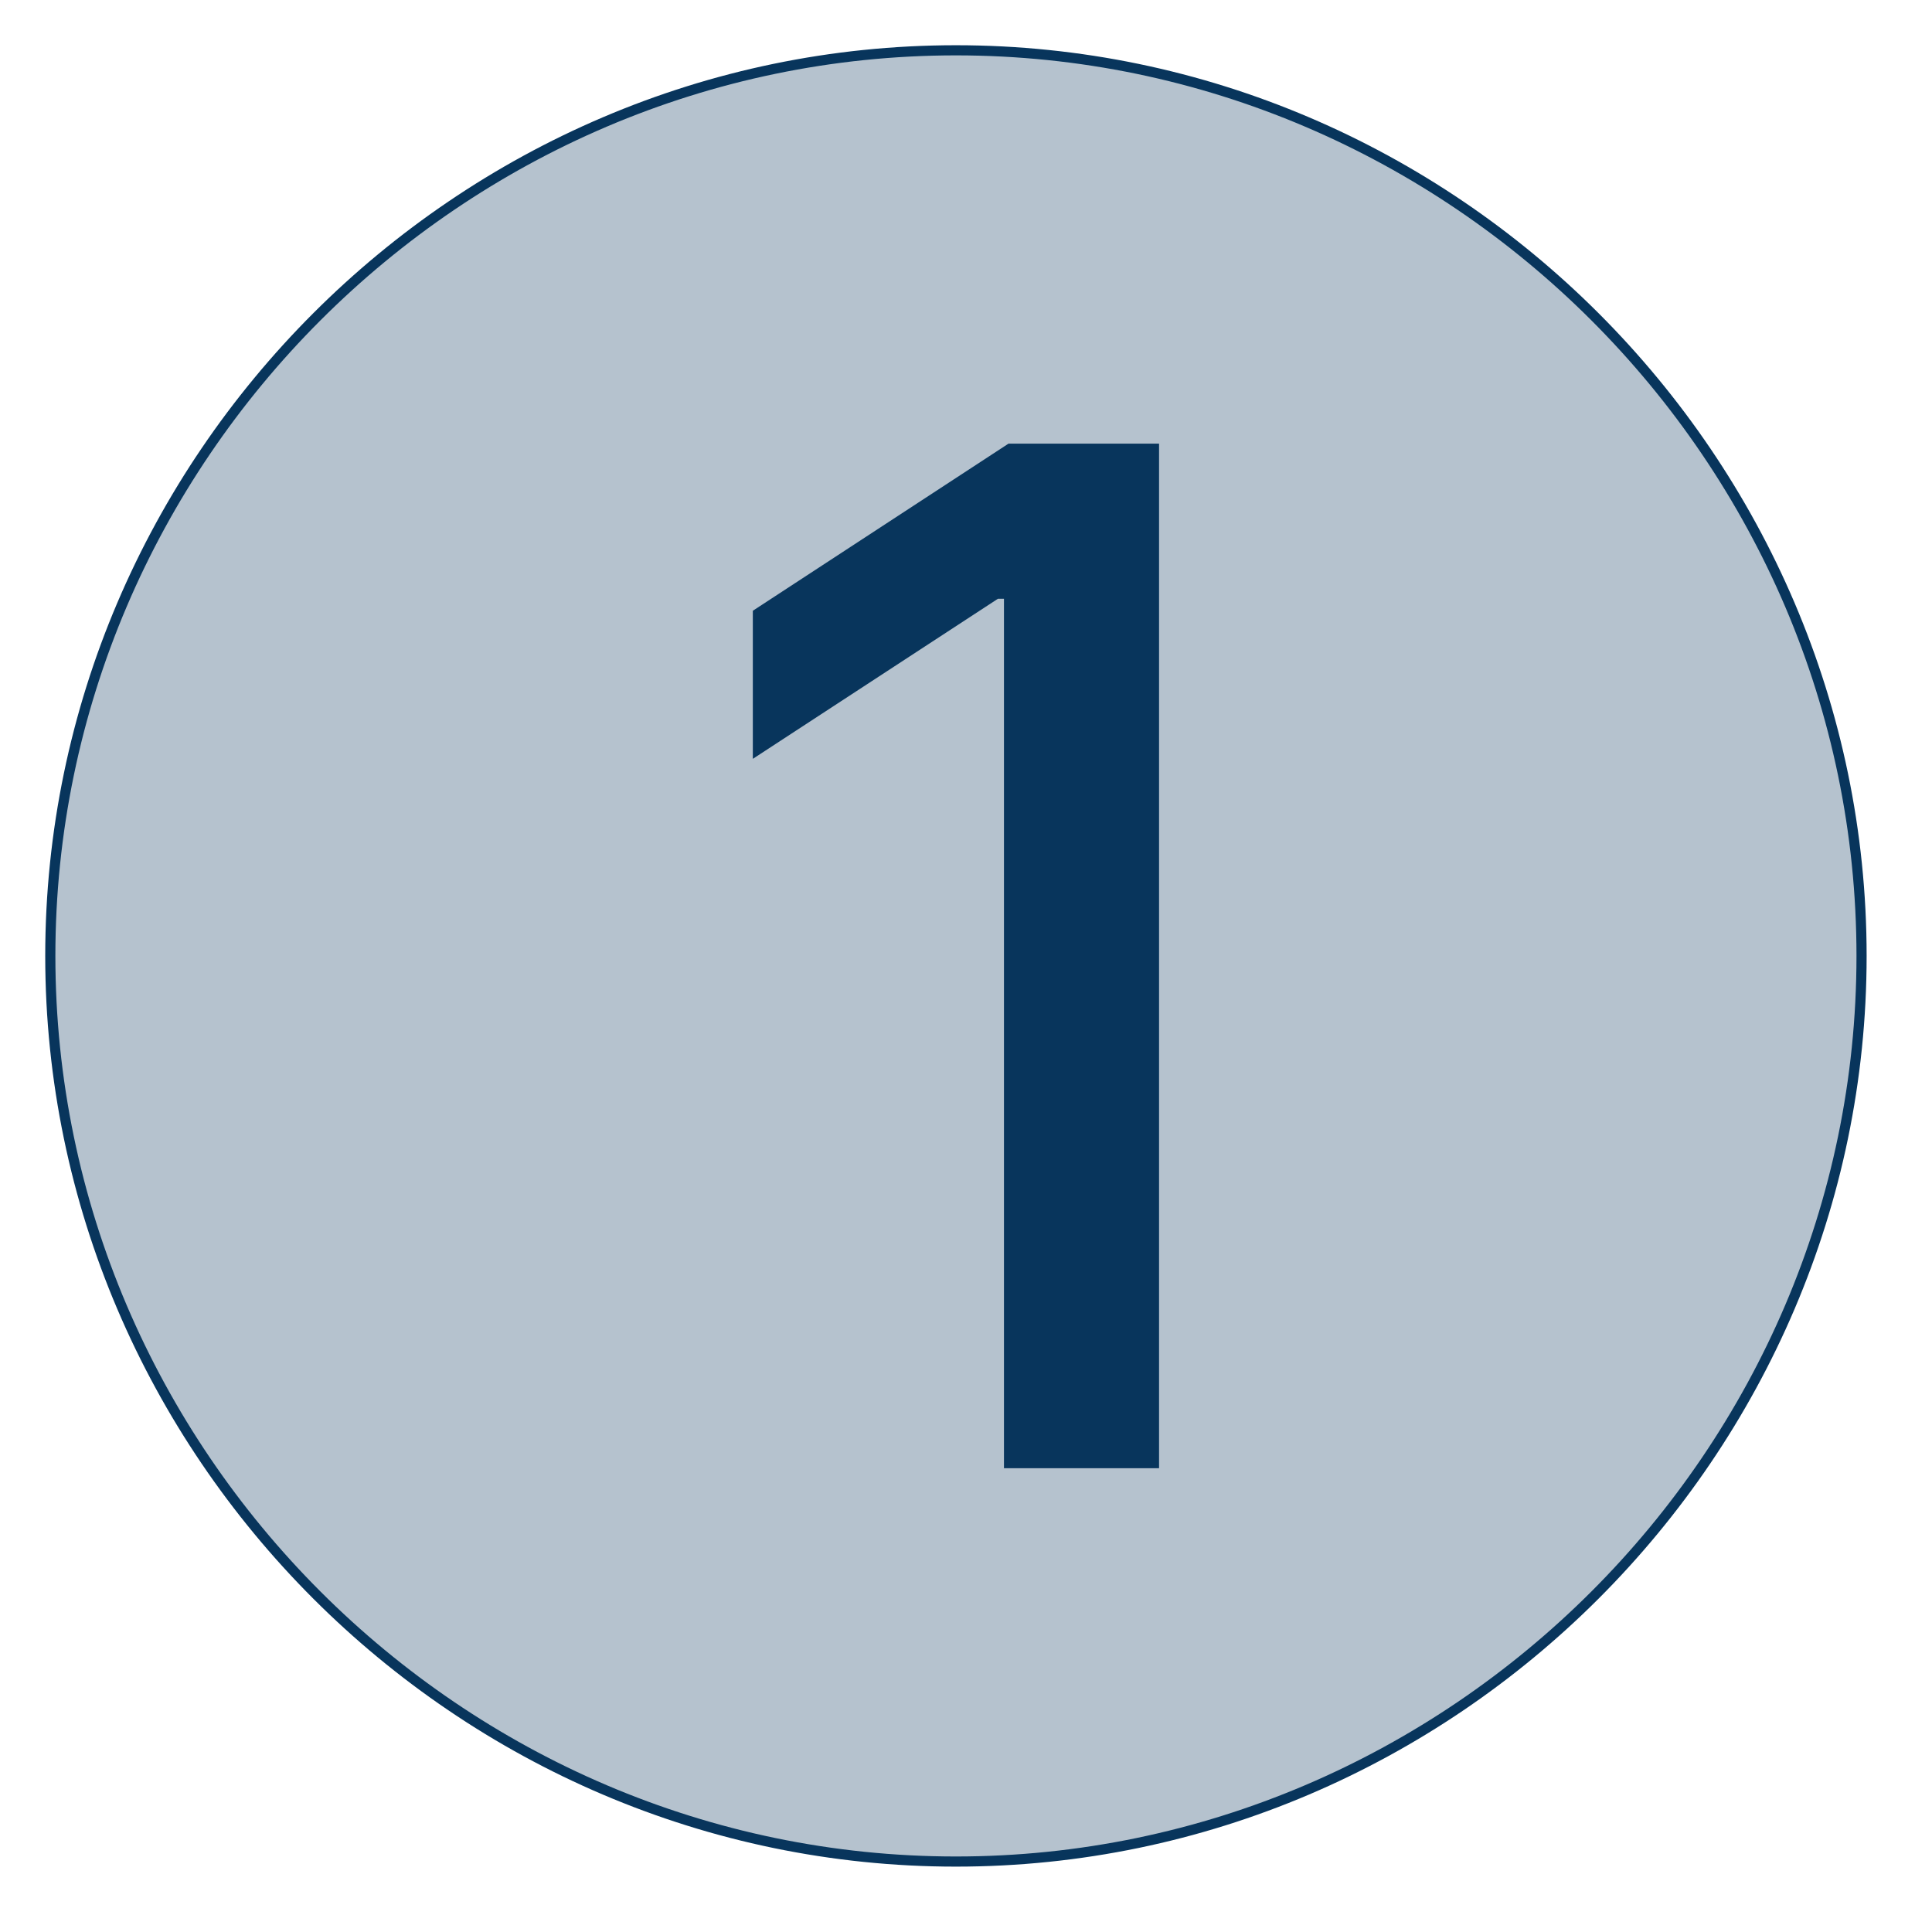 <svg xmlns="http://www.w3.org/2000/svg" width="24" height="24" viewBox="0 0 80 80"  fill="#08355c"><path d="M39.583 77.083c-20.571 0-37.5-16.929-37.5-37.5s16.93-37.5 37.5-37.5 37.5 16.93 37.5 37.5-16.929 37.5-37.5 37.5z" fill-opacity=".3" stroke="#08355c" stroke-width=".42"/><path d="M47.994 18.371h-6.236L31.173 25.29v6.132l10.15-6.629h.249v36.002h6.422V18.371z"/></svg>